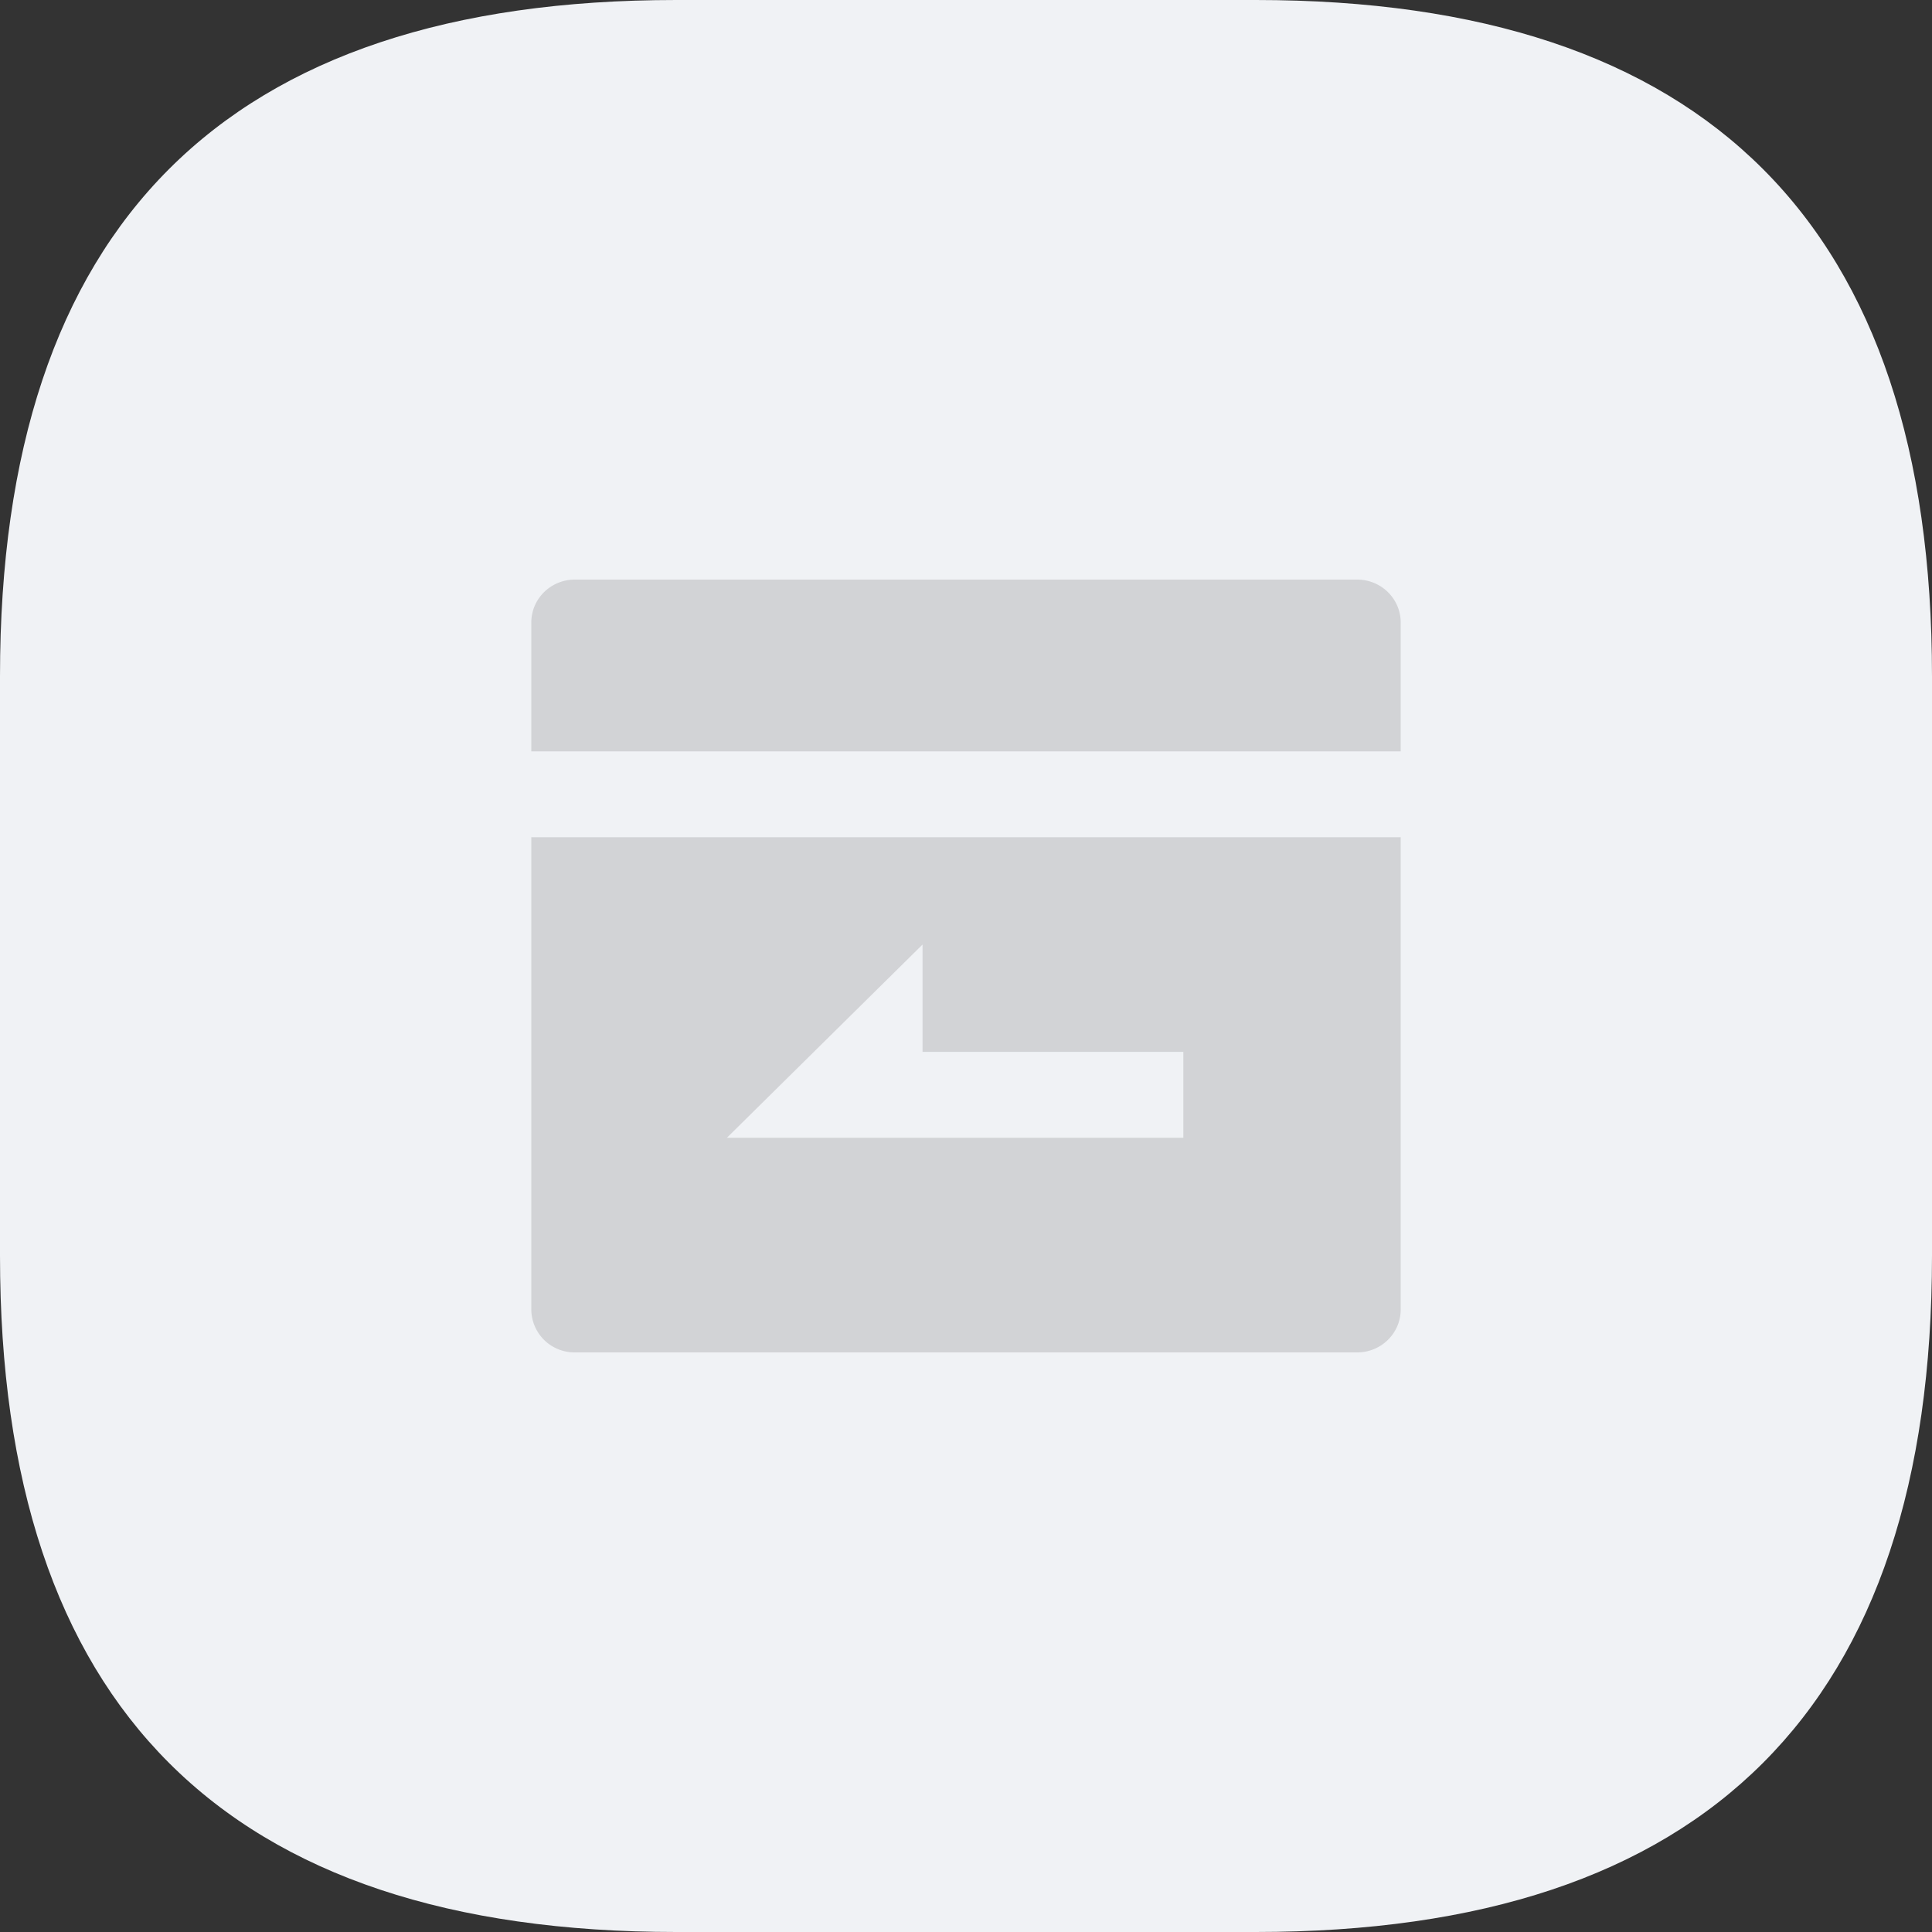 <?xml version="1.0" standalone="no"?><!DOCTYPE svg PUBLIC "-//W3C//DTD SVG 1.1//EN" "http://www.w3.org/Graphics/SVG/1.1/DTD/svg11.dtd"><svg class="icon" width="200px" height="200.00px" viewBox="0 0 1024 1024" version="1.1" xmlns="http://www.w3.org/2000/svg"><rect x="0" y="0" width="1024" height="1024" fill="#333333" stroke="none"/><path d="M0 0m358.4 0l307.2 0q358.4 0 358.4 358.4l0 307.2q0 358.4-358.4 358.4l-307.2 0q-358.4 0-358.4-358.4l0-307.2q0-358.4 358.4-358.4Z" fill="#F0F2F5" /><path d="M742.4 398.234H281.6v-68.275c0-12.57 10.317-22.758 23.04-22.758h414.72c12.723 0 23.04 10.189 23.04 22.758v68.275z m0 45.491v250.317c0 12.57-10.317 22.758-23.04 22.758H304.64a22.886 22.886 0 0 1-23.04-22.758v-250.317h460.8z m-253.44 113.792v-56.883l-103.68 102.4h241.92v-45.517h-138.24z" fill="#D2D3D6" /></svg>